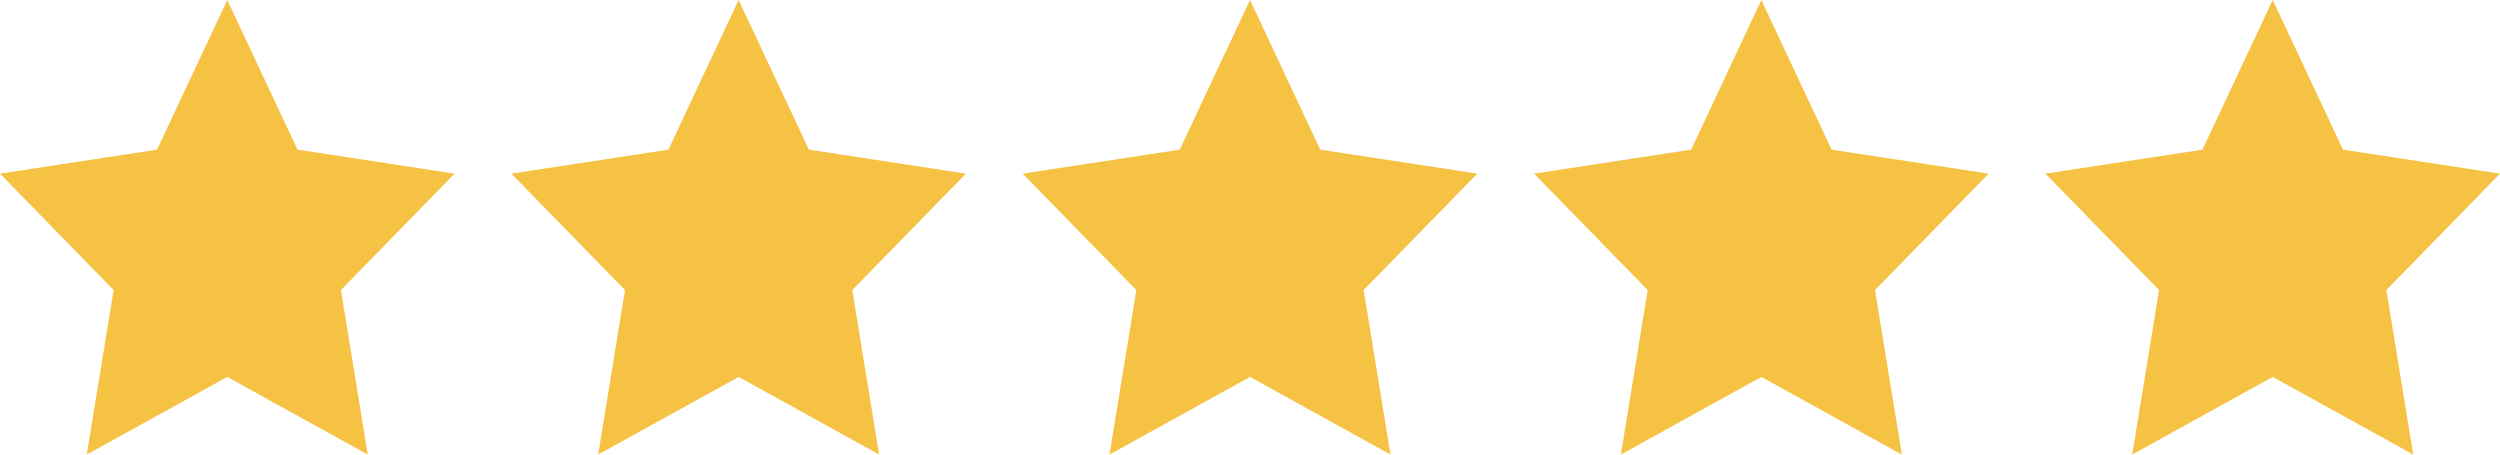 <svg xmlns="http://www.w3.org/2000/svg" viewBox="0 0 352 64">
  <defs>
    <style>
      .cls-1 {
        fill: #f5c243;
      }
    </style>
  </defs>
  <g id="레이어_2" data-name="레이어 2">
    <g id="레이어_1-2" data-name="레이어 1">
      <g>
        <polygon class="cls-1" points="32 0 41.89 21.07 64 24.45 48 40.84 51.78 64 32 53.07 12.22 64 16 40.84 0 24.45 22.11 21.07 32 0"/>
        <polygon class="cls-1" points="104 0 113.89 21.07 136 24.45 120 40.84 123.78 64 104 53.07 84.22 64 88 40.84 72 24.45 94.11 21.07 104 0"/>
        <polygon class="cls-1" points="176 0 185.89 21.07 208 24.45 192 40.84 195.78 64 176 53.07 156.22 64 160 40.84 144 24.45 166.11 21.07 176 0"/>
        <polygon class="cls-1" points="248 0 257.89 21.07 280 24.45 264 40.84 267.78 64 248 53.07 228.22 64 232 40.84 216 24.45 238.11 21.07 248 0"/>
        <polygon class="cls-1" points="320 0 329.89 21.07 352 24.45 336 40.84 339.78 64 320 53.07 300.22 64 304 40.84 288 24.45 310.11 21.07 320 0"/>
      </g>
    </g>
  </g>
</svg>
